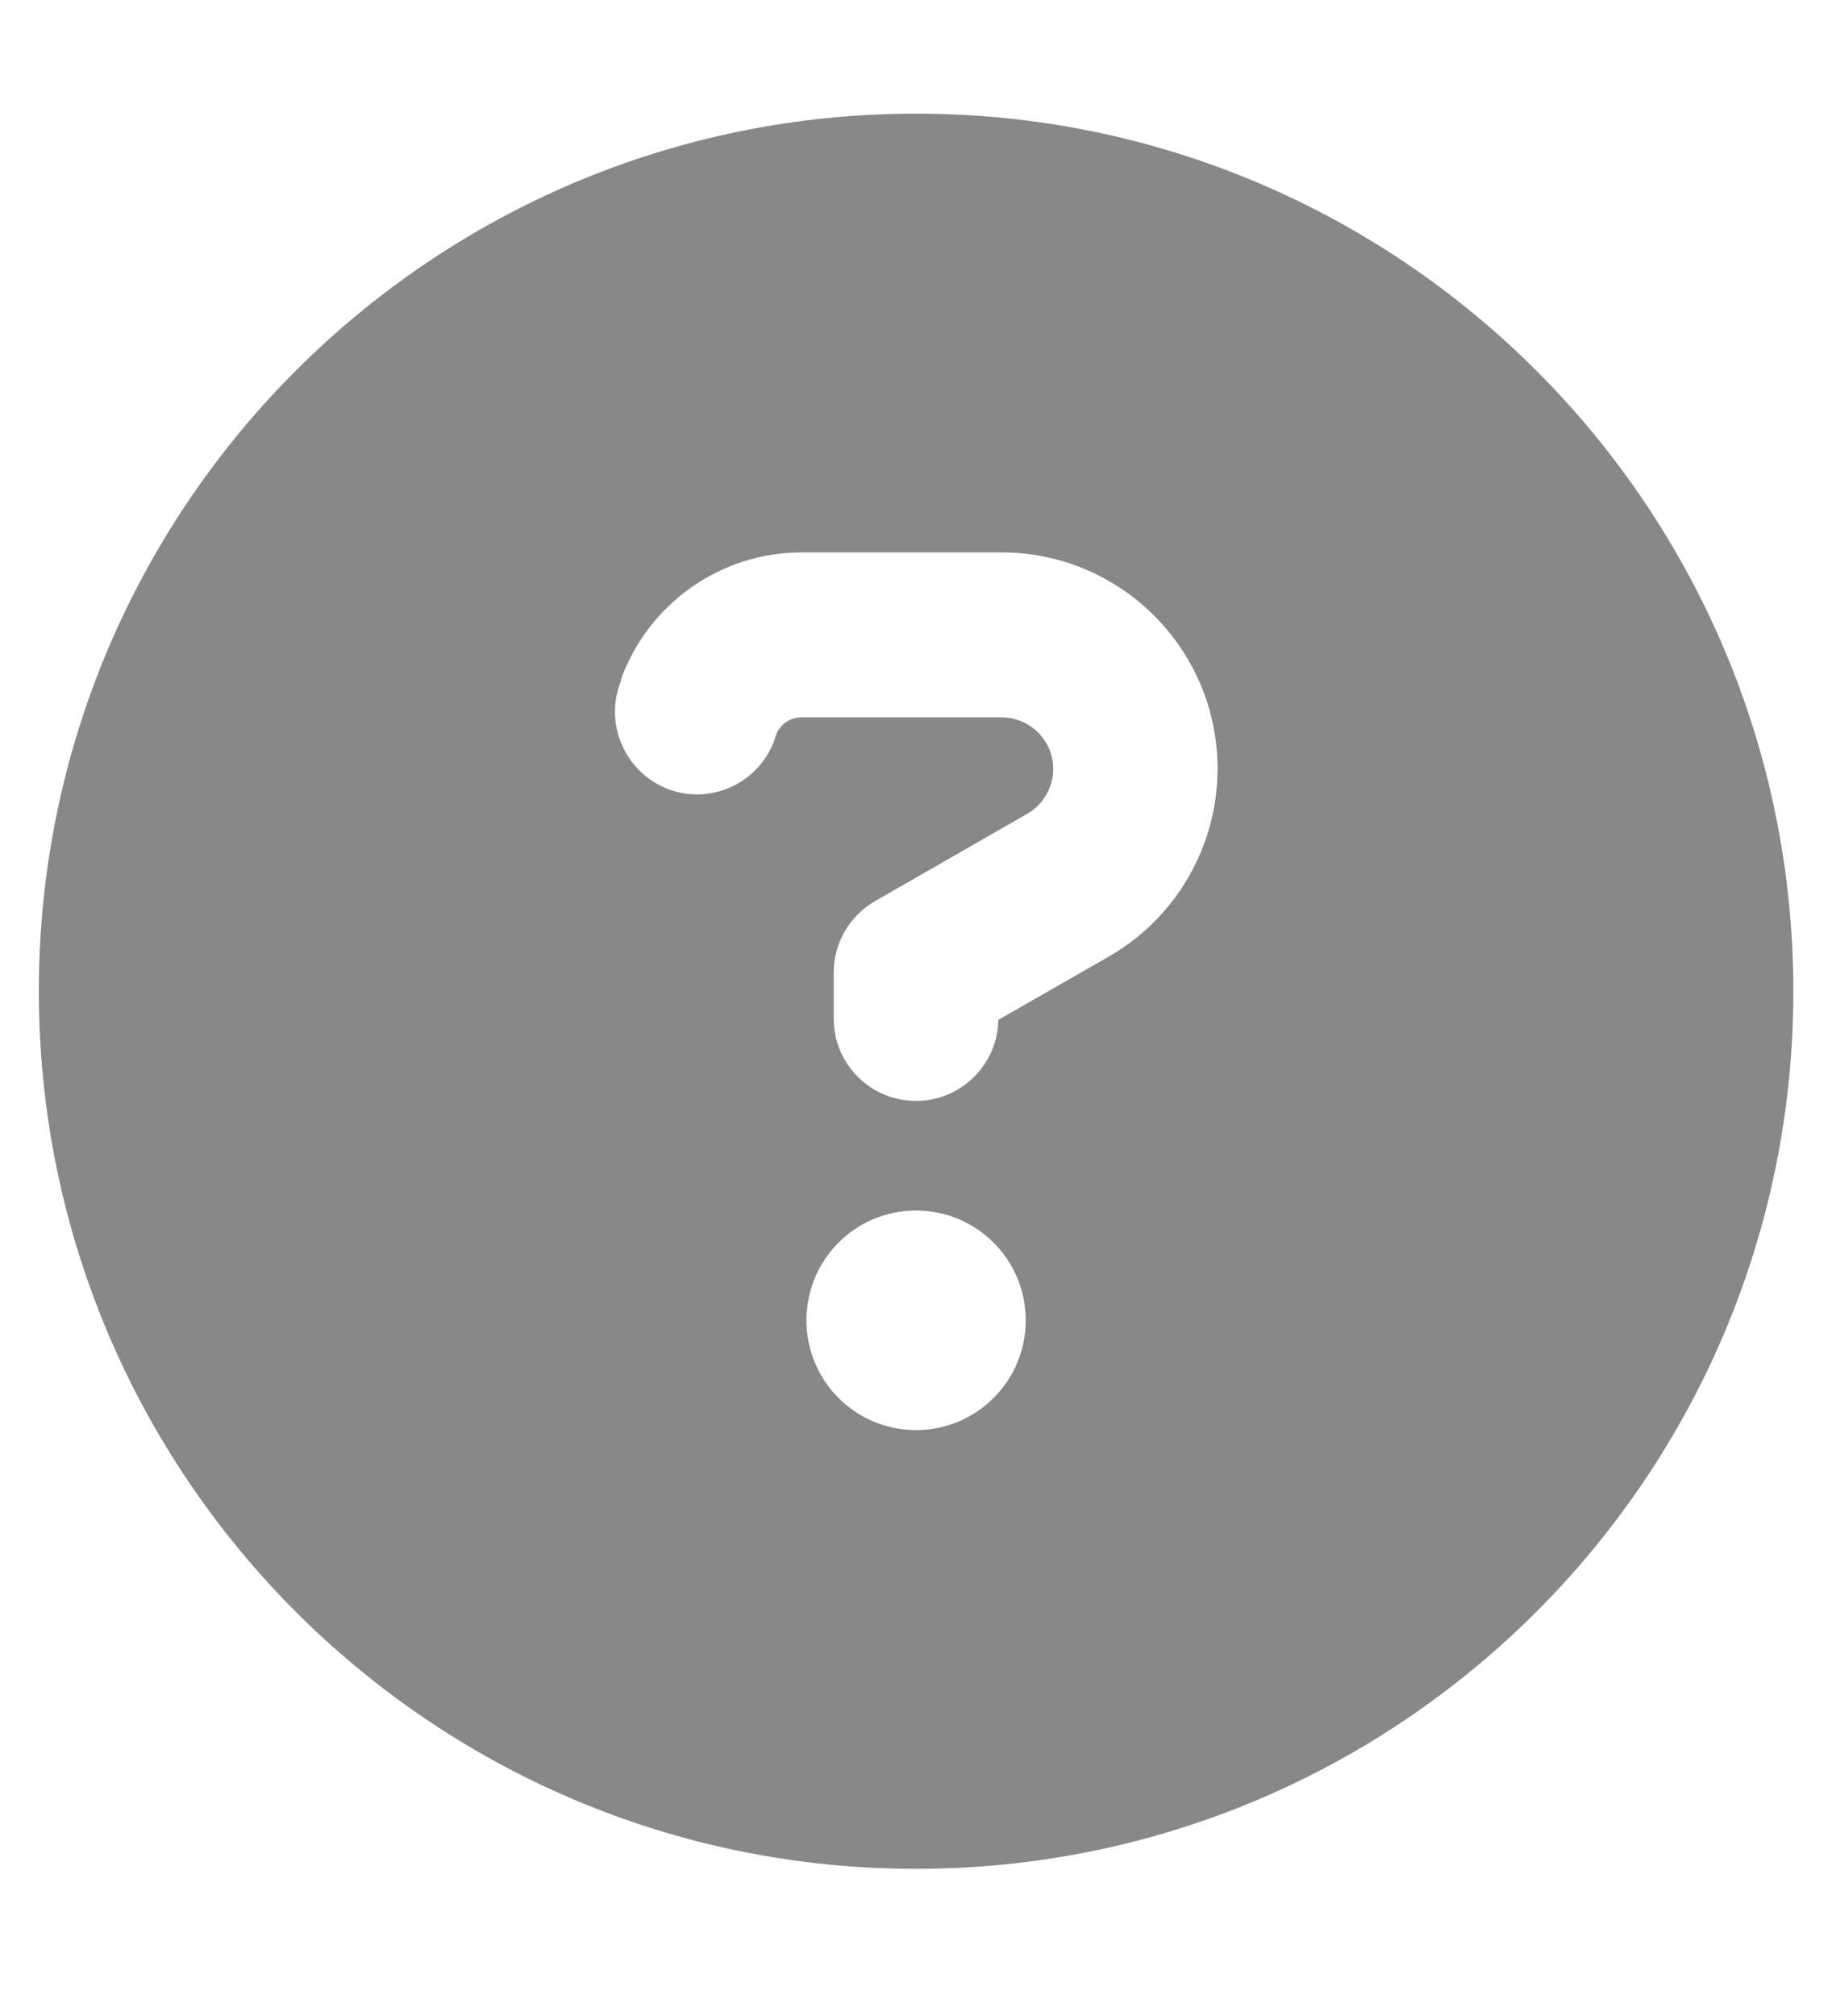 <?xml version="1.0" encoding="UTF-8"?>
<svg width="10px" height="11px" viewBox="0 0 10 11" version="1.1" xmlns="http://www.w3.org/2000/svg" xmlns:xlink="http://www.w3.org/1999/xlink">
    <title></title>
    <g id="Page-1" stroke="none" stroke-width="1" fill="none" fill-rule="evenodd">
        <g id="" transform="translate(0.212, 0.62)" fill="#888888" fill-rule="nonzero">
            <path d="M4.788,9.577 C7.433,9.577 9.577,7.433 9.577,4.788 C9.577,2.144 7.433,0 4.788,0 C2.144,0 0,2.144 0,4.788 C0,7.433 2.144,9.577 4.788,9.577 Z M3.176,3.092 C3.324,2.675 3.72,2.394 4.164,2.394 L5.254,2.394 C5.907,2.394 6.434,2.924 6.434,3.574 C6.434,3.997 6.208,4.388 5.841,4.599 L5.237,4.945 C5.234,5.189 5.033,5.387 4.788,5.387 C4.54,5.387 4.339,5.187 4.339,4.938 L4.339,4.685 C4.339,4.525 4.425,4.377 4.566,4.296 L5.394,3.821 C5.482,3.771 5.537,3.677 5.537,3.576 C5.537,3.419 5.409,3.294 5.254,3.294 L4.164,3.294 C4.1,3.294 4.044,3.333 4.023,3.393 L4.016,3.415 C3.934,3.649 3.675,3.771 3.444,3.689 C3.212,3.606 3.088,3.348 3.17,3.116 L3.178,3.094 L3.176,3.092 Z M5.387,6.584 C5.387,6.915 5.119,7.183 4.788,7.183 C4.457,7.183 4.19,6.915 4.19,6.584 C4.19,6.253 4.457,5.985 4.788,5.985 C5.119,5.985 5.387,6.253 5.387,6.584 Z" id="Shape"></path>
        </g>
    </g>
</svg>